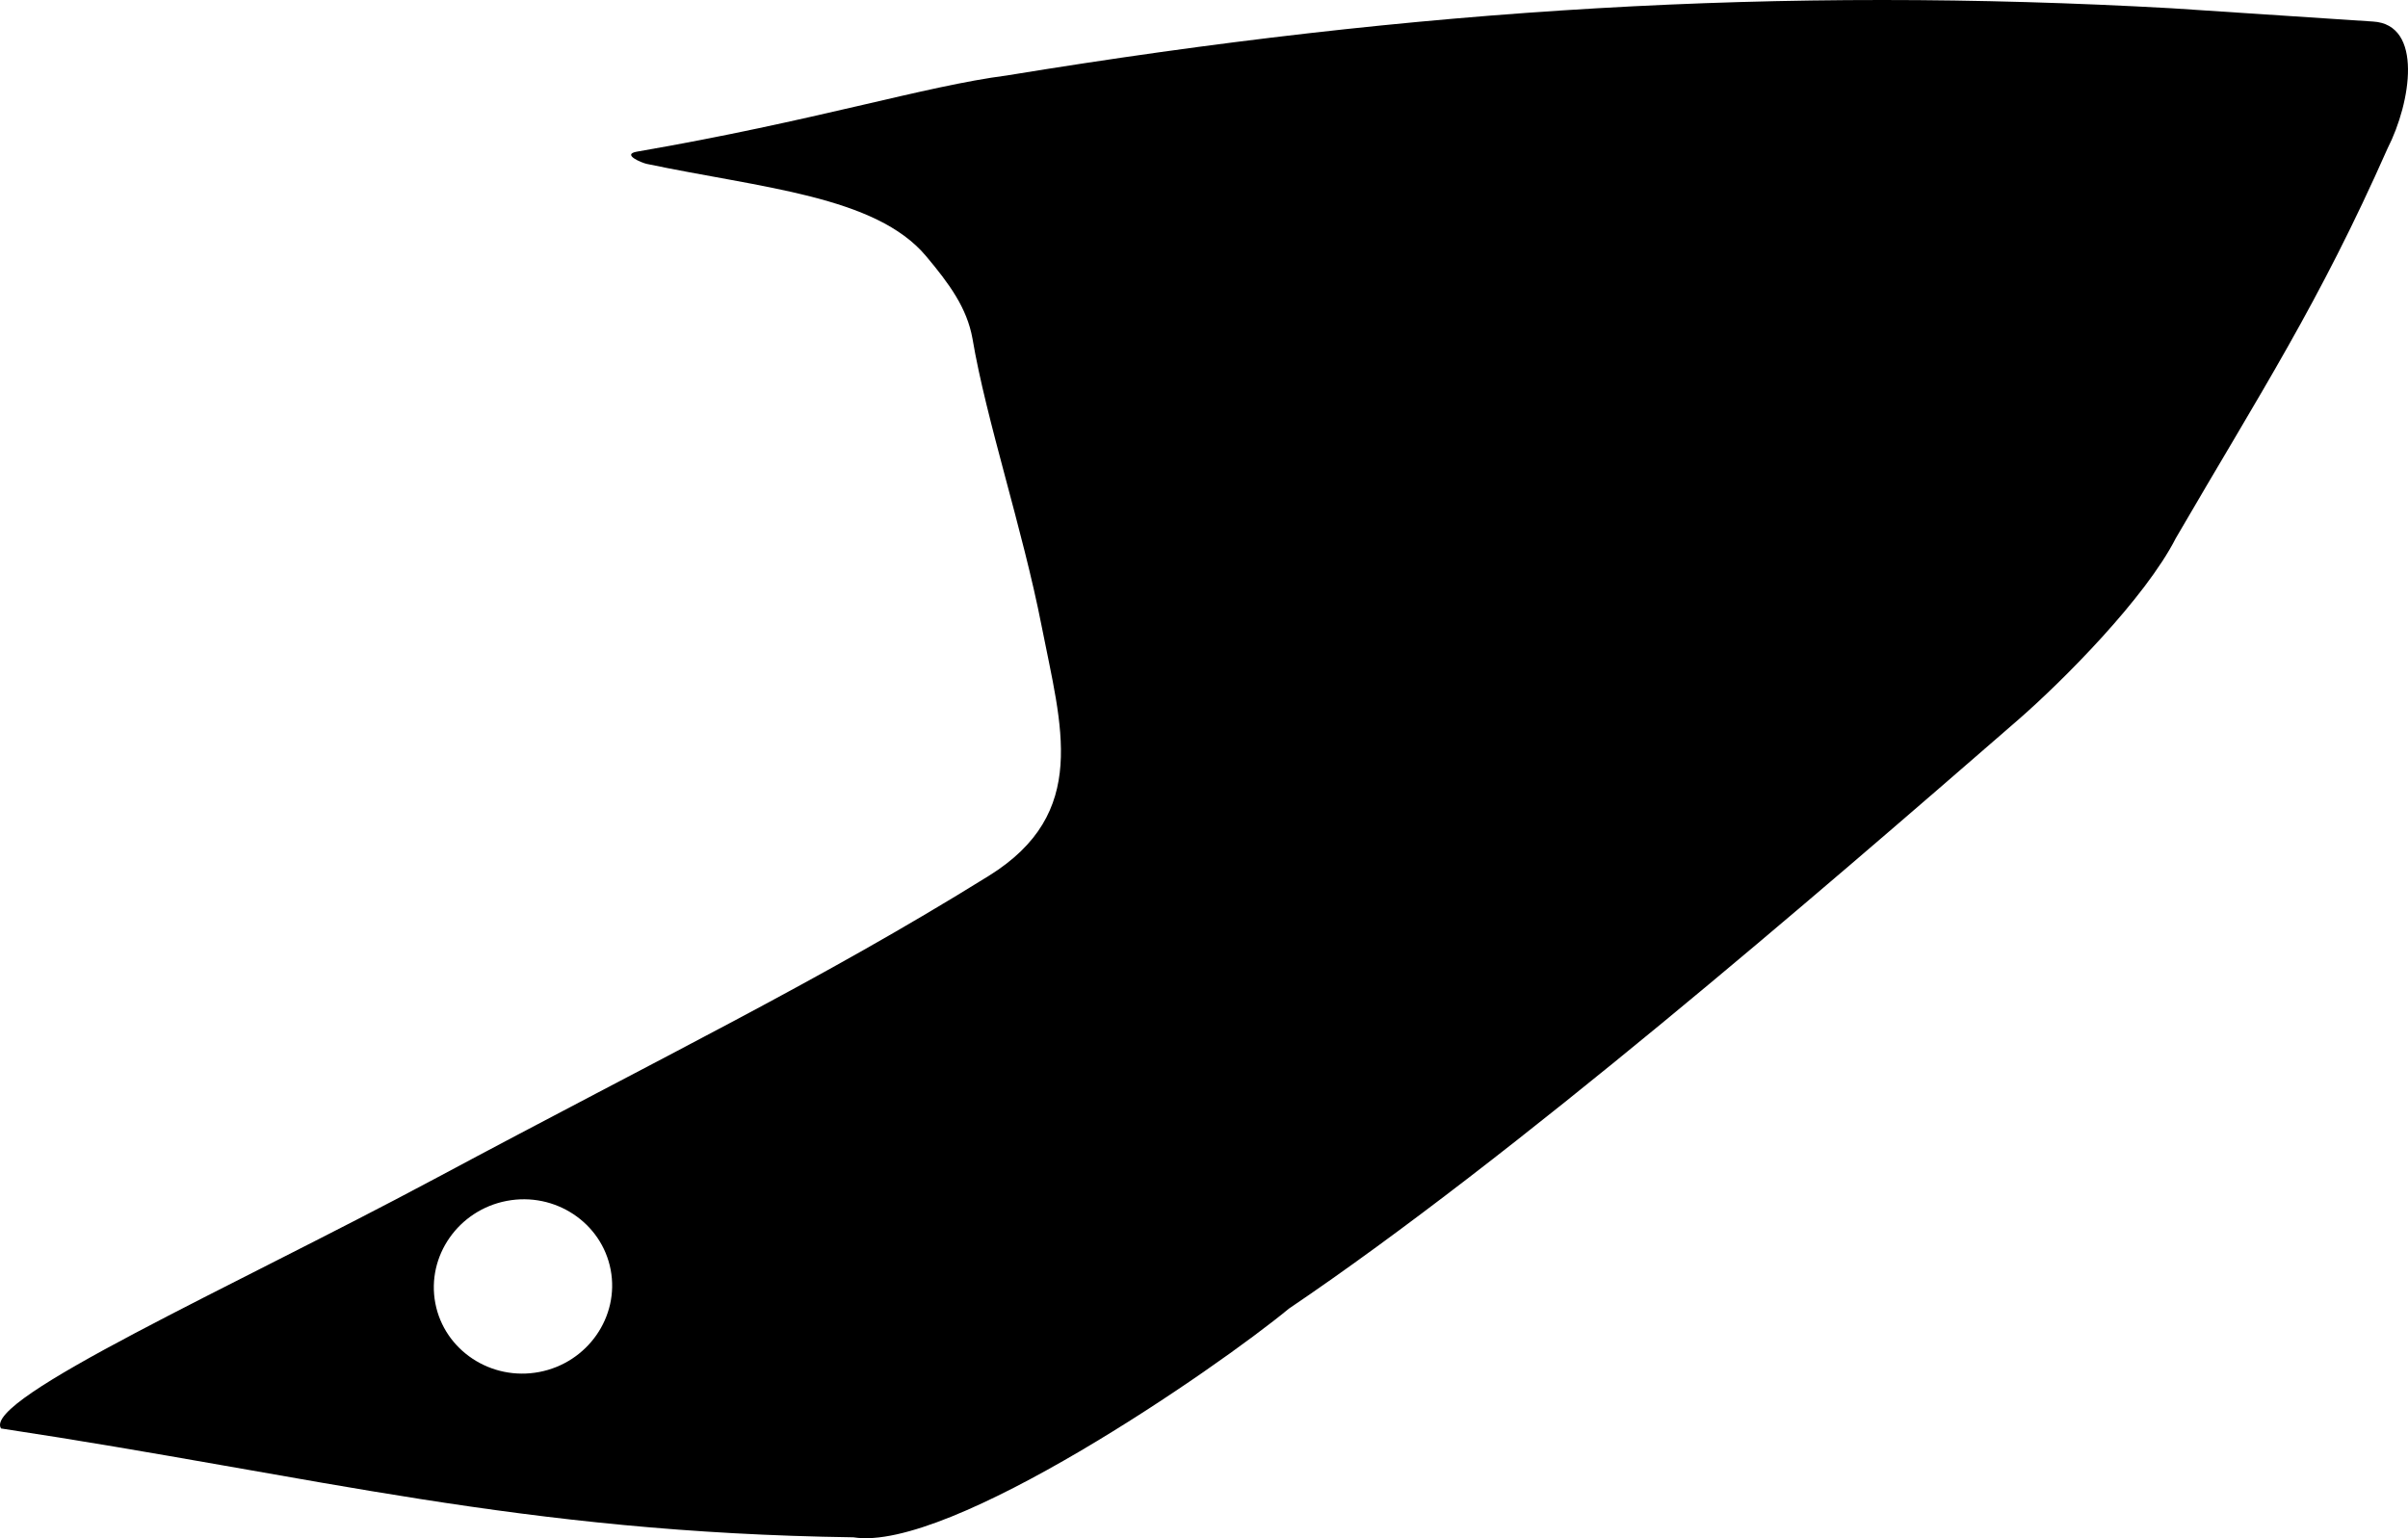 <?xml version="1.0" encoding="utf-8"?>
<!-- Generator: Adobe Illustrator 16.0.0, SVG Export Plug-In . SVG Version: 6.00 Build 0)  -->
<!DOCTYPE svg PUBLIC "-//W3C//DTD SVG 1.1//EN" "http://www.w3.org/Graphics/SVG/1.1/DTD/svg11.dtd">
<svg version="1.1" id="Layer_1" xmlns="http://www.w3.org/2000/svg" xmlns:xlink="http://www.w3.org/1999/xlink" x="0px" y="0px"
	 width="1233.293px" height="787.941px" viewBox="0 0 1233.293 787.941" enable-background="new 0 0 1233.293 787.941"
	 xml:space="preserve">
<path d="M1215.365,11.034l-103.155-6.802C911.597-6.969,727.668,3.921,515.614,38.665c-42.162,5.443-97.754,23.203-189.356,39.008
	c-8.149,1.406,2.534,5.767,4.982,6.28c58.905,12.392,117.209,16.418,143.062,47.24c11.896,14.181,20.935,26.484,23.768,42.25
	c7.06,41.897,25.638,97.282,35.401,147.189c10.078,51.493,24.725,95.854-27.053,128.017
	c-86.712,53.864-164.348,91.278-284.103,155.366C119.933,658.807-9.385,716.75,0.538,731.721
	c162.367,24.574,265.386,53.316,436.562,55.754c49.057,7.871,185.555-86.202,223.062-117.161
	c114.896-77.634,269.387-211.15,373.126-301.295c23.304-20.252,65.459-62.677,81.084-93.332
	c43.955-75.579,73.344-120.307,108.476-199.709C1234.836,52.486,1241.198,12.527,1215.365,11.034z M312.762,650.415
	c4.586,24.137-11.847,47.67-36.58,52.381c-24.729,4.713-48.646-11.131-53.229-35.266c-4.585-24.14,11.848-47.67,36.583-52.381
	C284.267,610.438,308.177,626.278,312.762,650.415z"/>
</svg>
